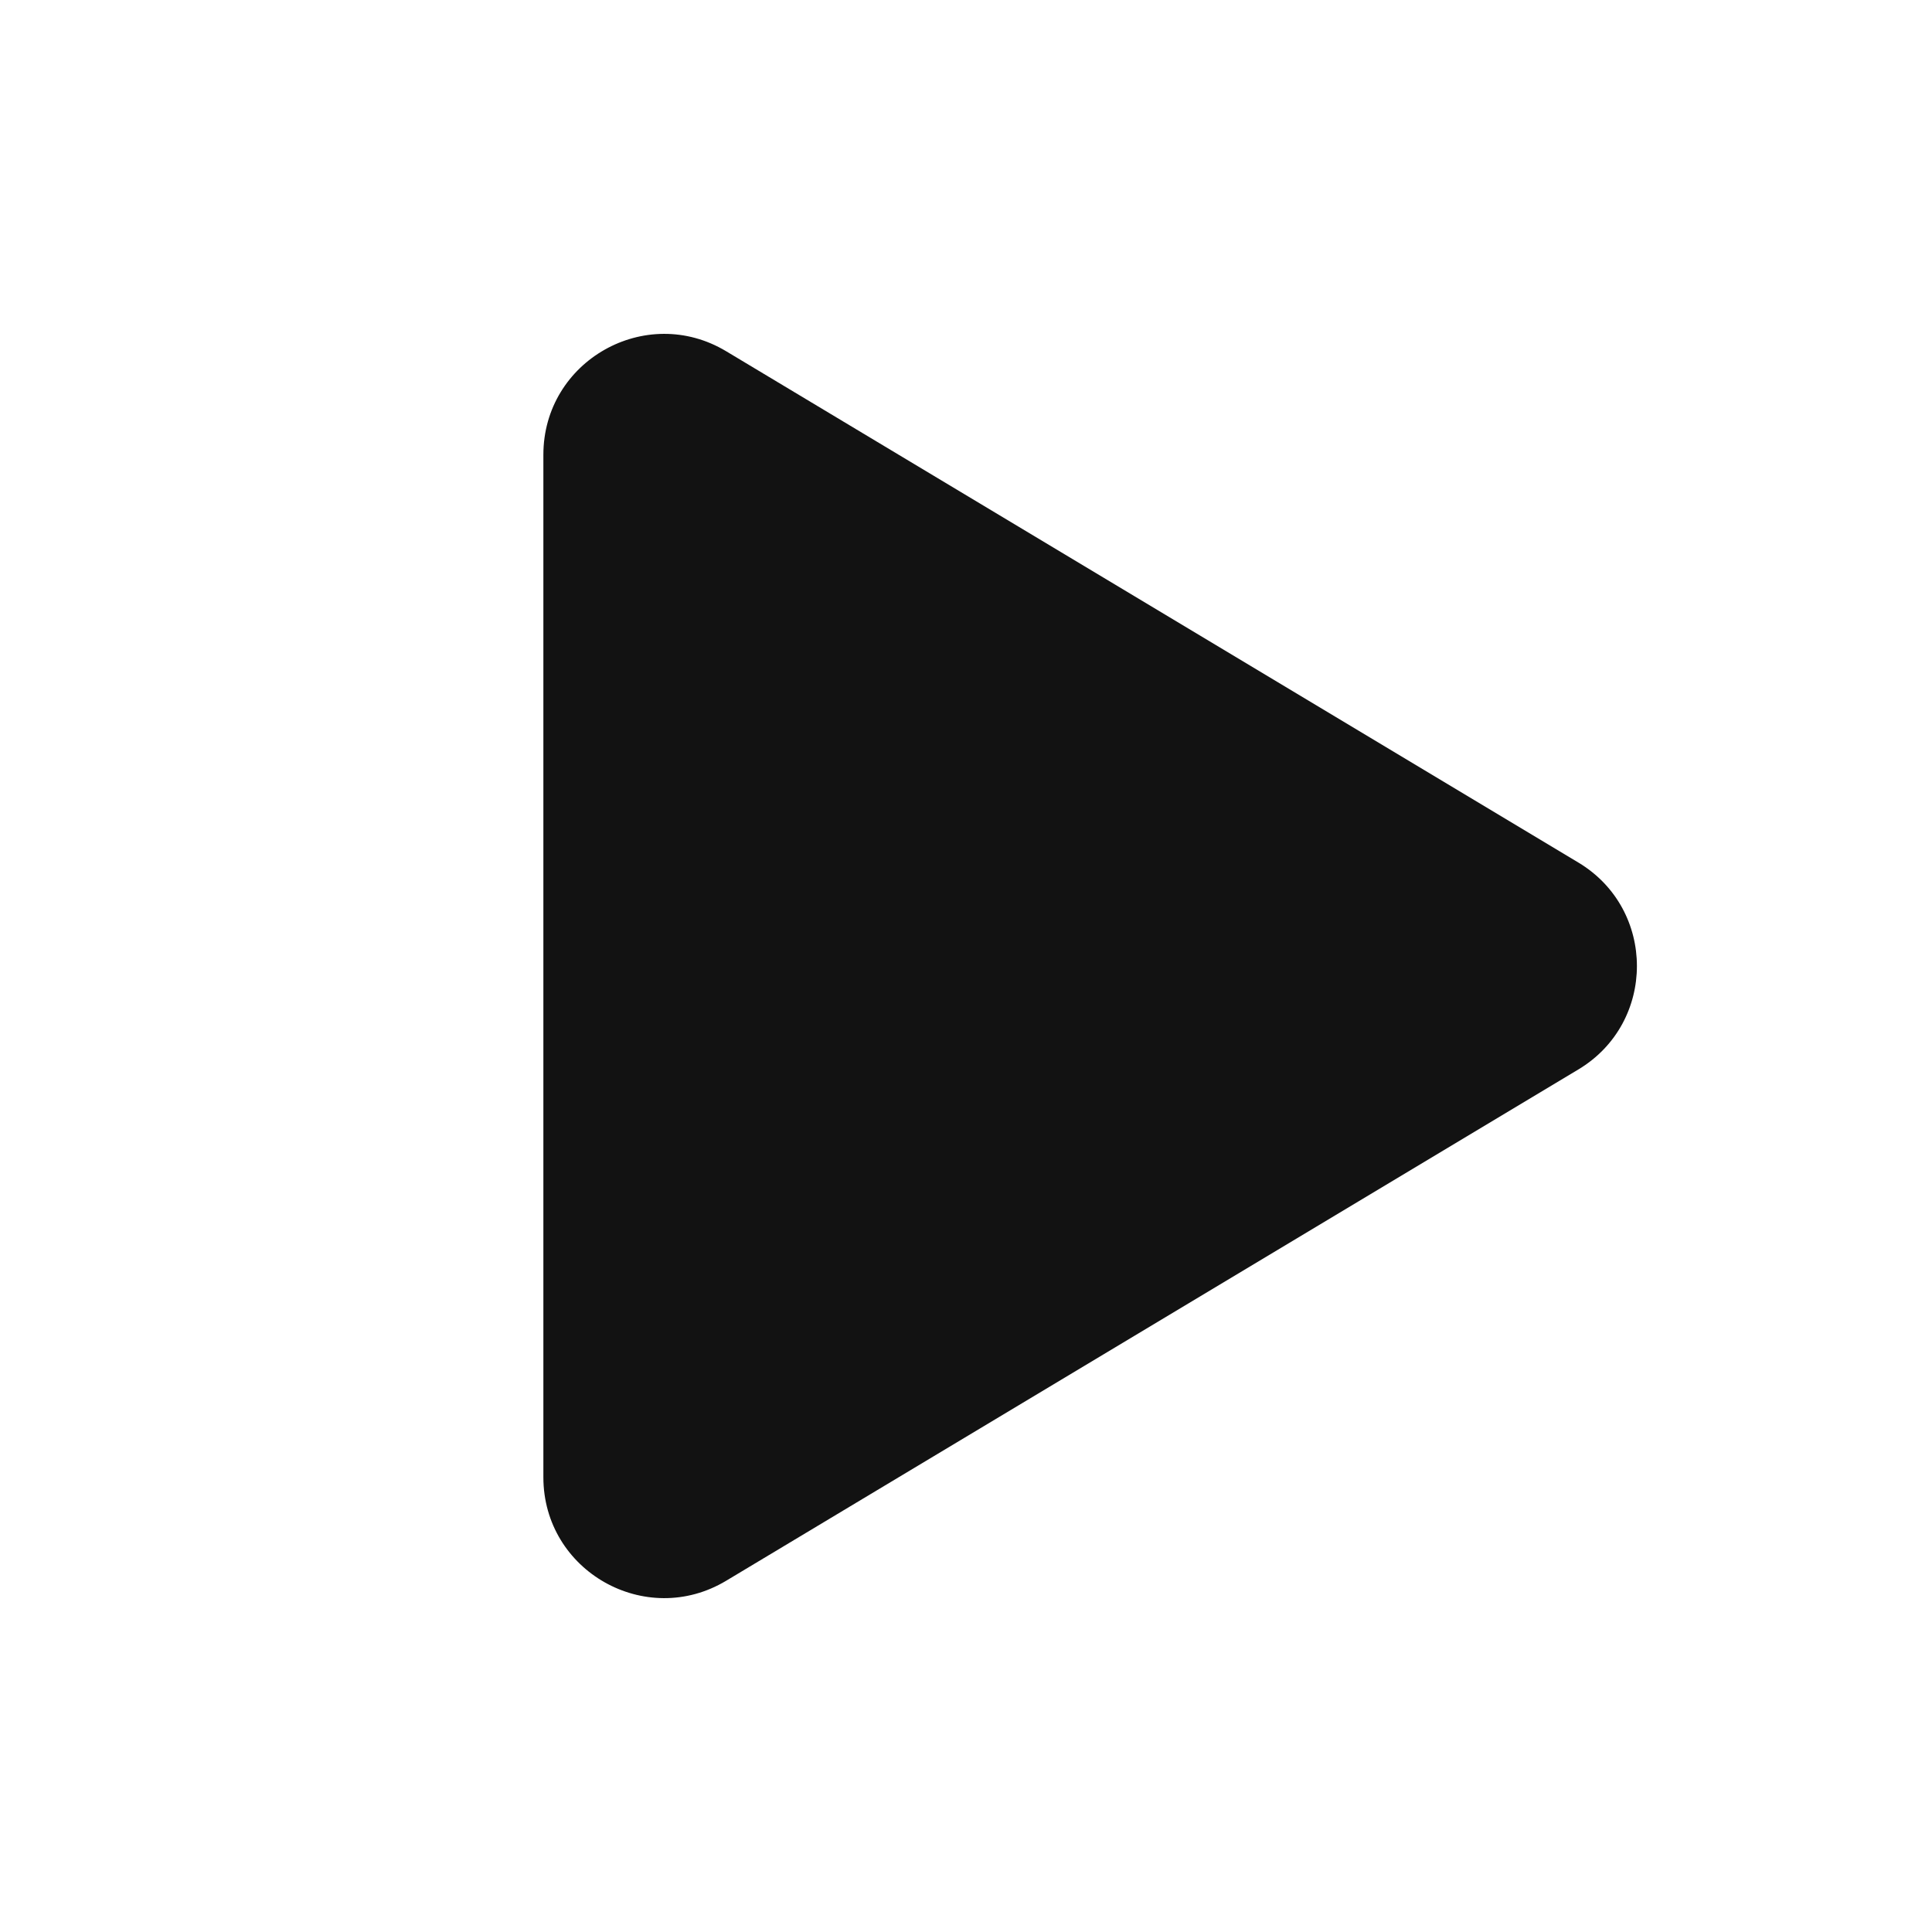 <svg width="16" height="16" viewBox="0 0 16 16" fill="none" xmlns="http://www.w3.org/2000/svg">
<path d="M13.071 7.143C13.718 7.531 13.718 8.469 13.071 8.857L6.014 13.091C5.348 13.491 4.5 13.011 4.5 12.234L4.5 3.766C4.5 2.989 5.348 2.509 6.014 2.909L13.071 7.143Z" fill="#121212"/>
</svg>
